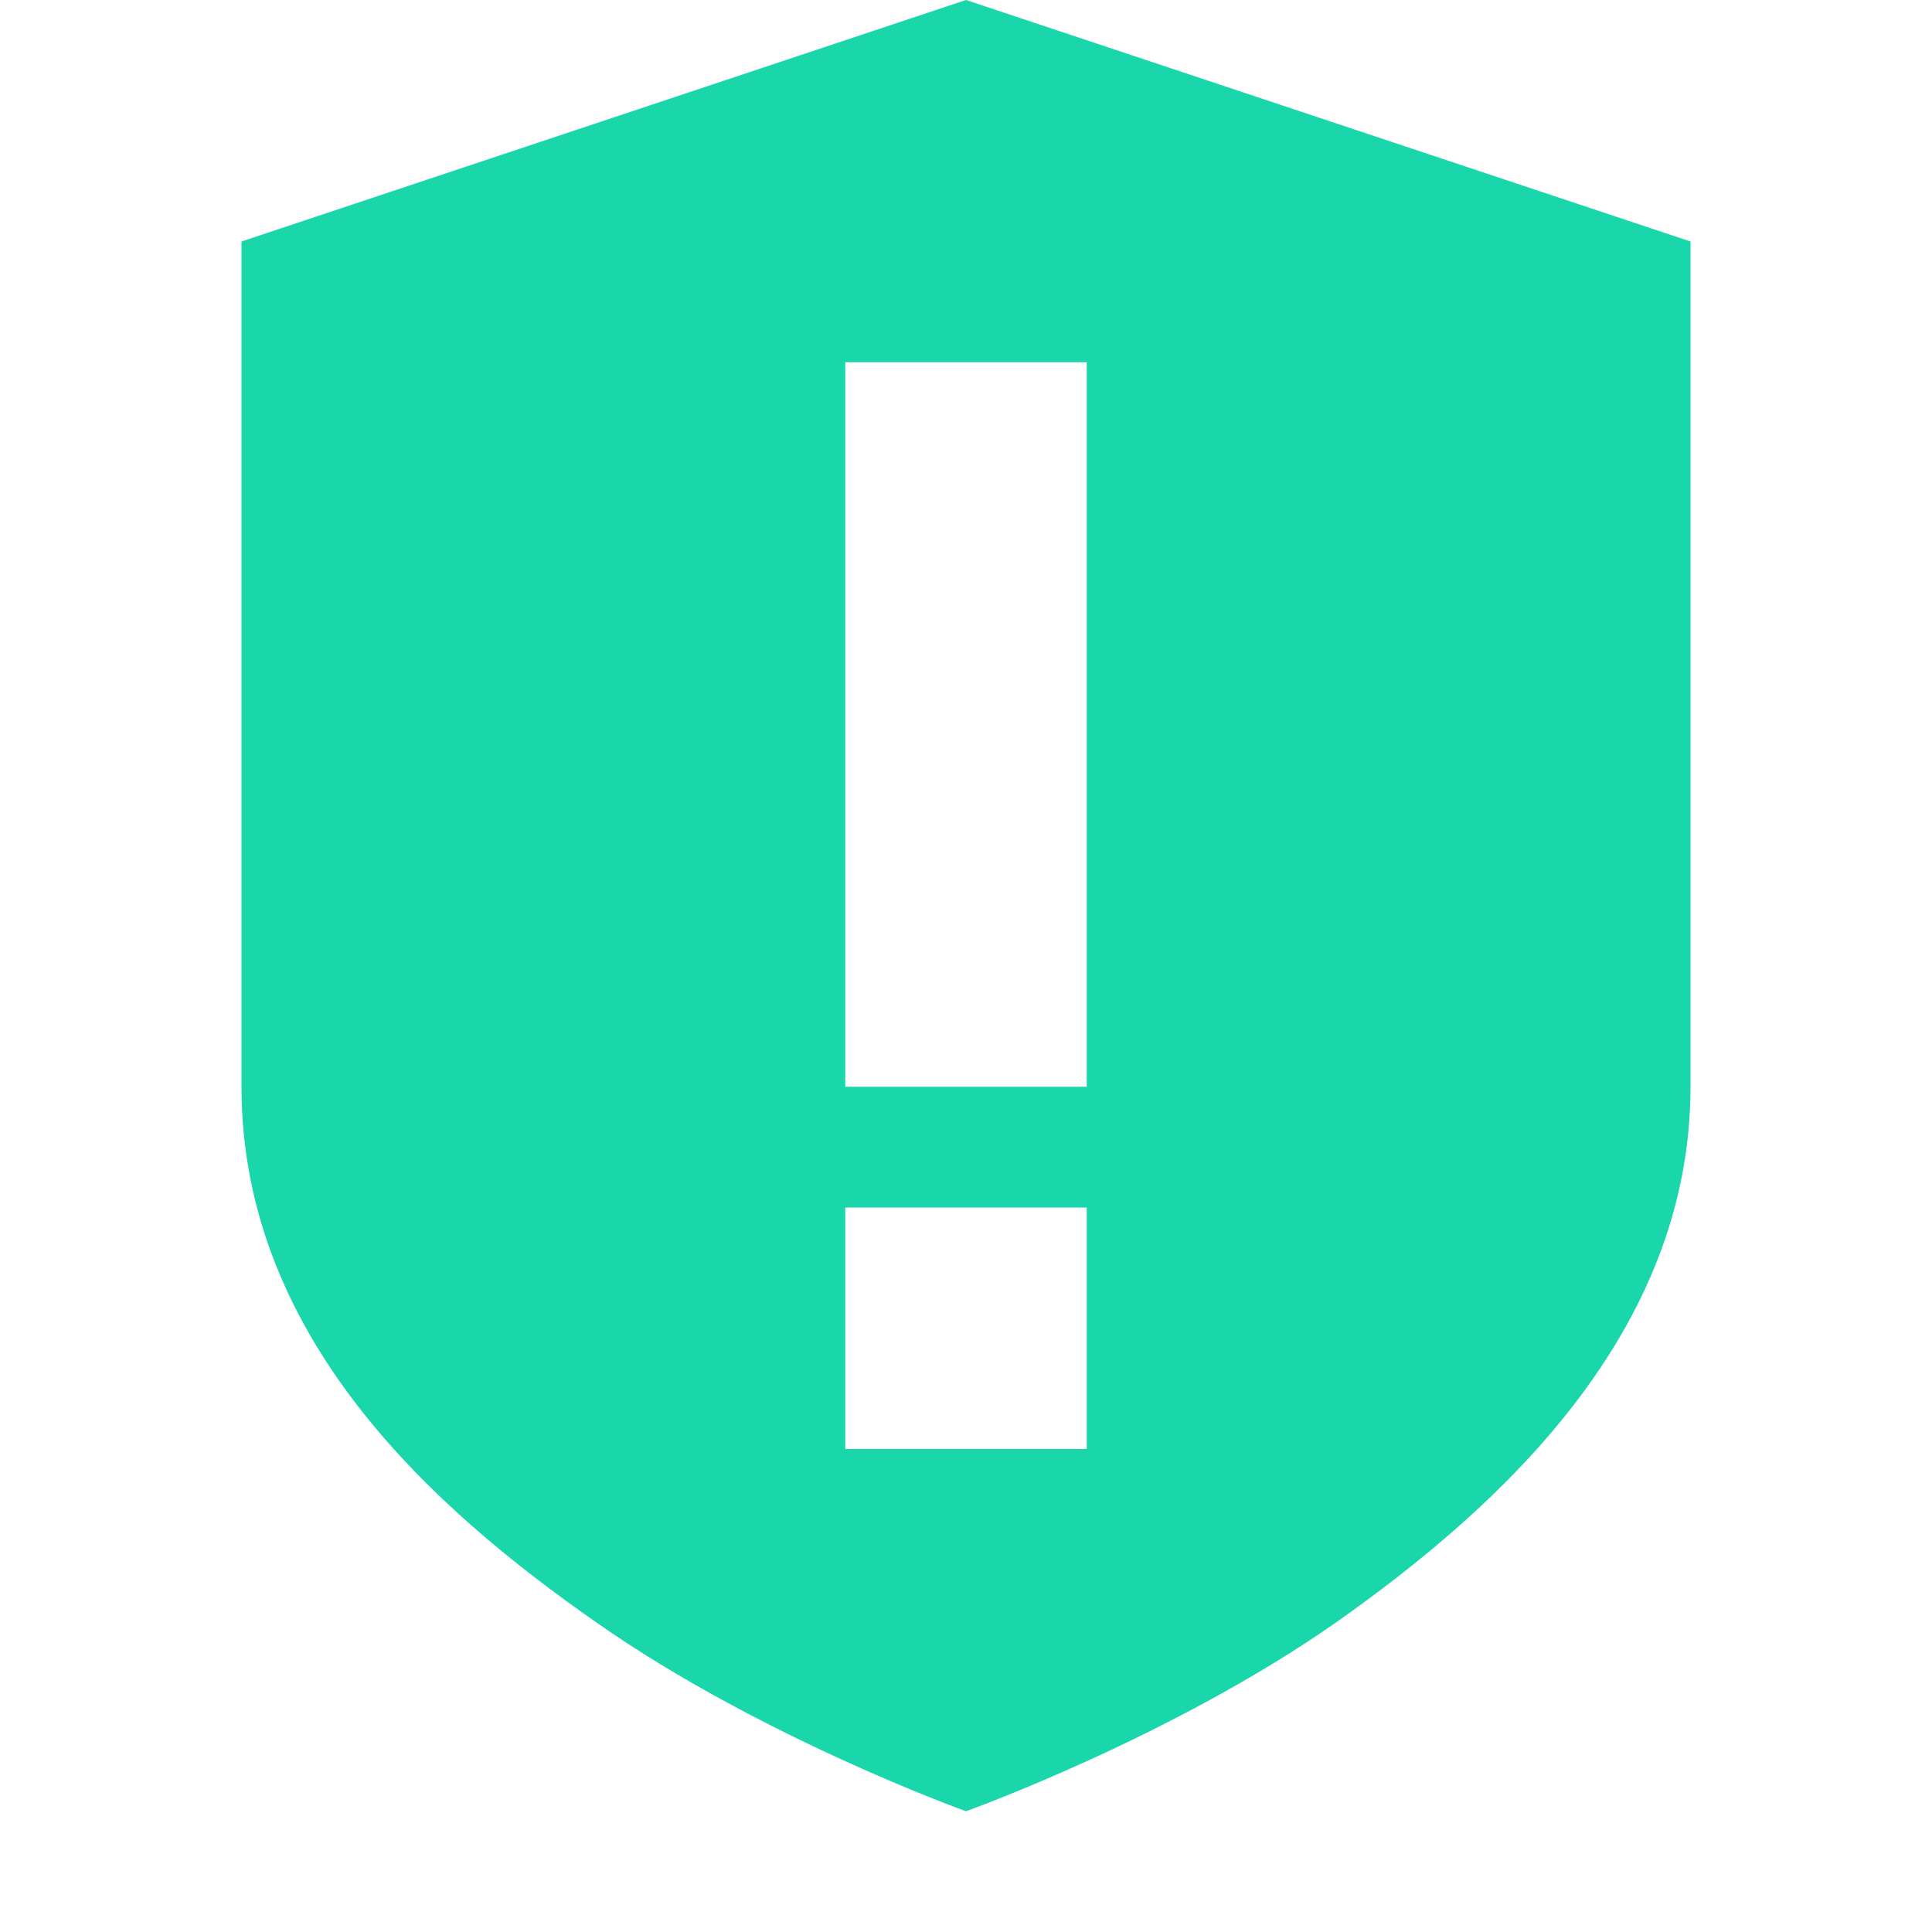 
<svg xmlns="http://www.w3.org/2000/svg" xmlns:xlink="http://www.w3.org/1999/xlink" width="16px" height="16px" viewBox="0 0 16 16" version="1.1">
<g id="surface1">
<path style=" stroke:none;fill-rule:nonzero;fill:rgb(10.196%,83.922%,67.059%);fill-opacity:1;" d="M 8 0 L 2 2 L 2 9 C 2 11.07 3.578 12.488 4.941 13.438 C 6.301 14.391 8 15 8 15 C 8 15 9.699 14.391 11.062 13.438 C 12.422 12.48 14 11.039 14 9 L 14 2 Z M 7 3 L 9 3 L 9 9 L 7 9 Z M 7 10 L 9 10 L 9 12 L 7 12 Z M 7 10 "/>
</g>
</svg>
